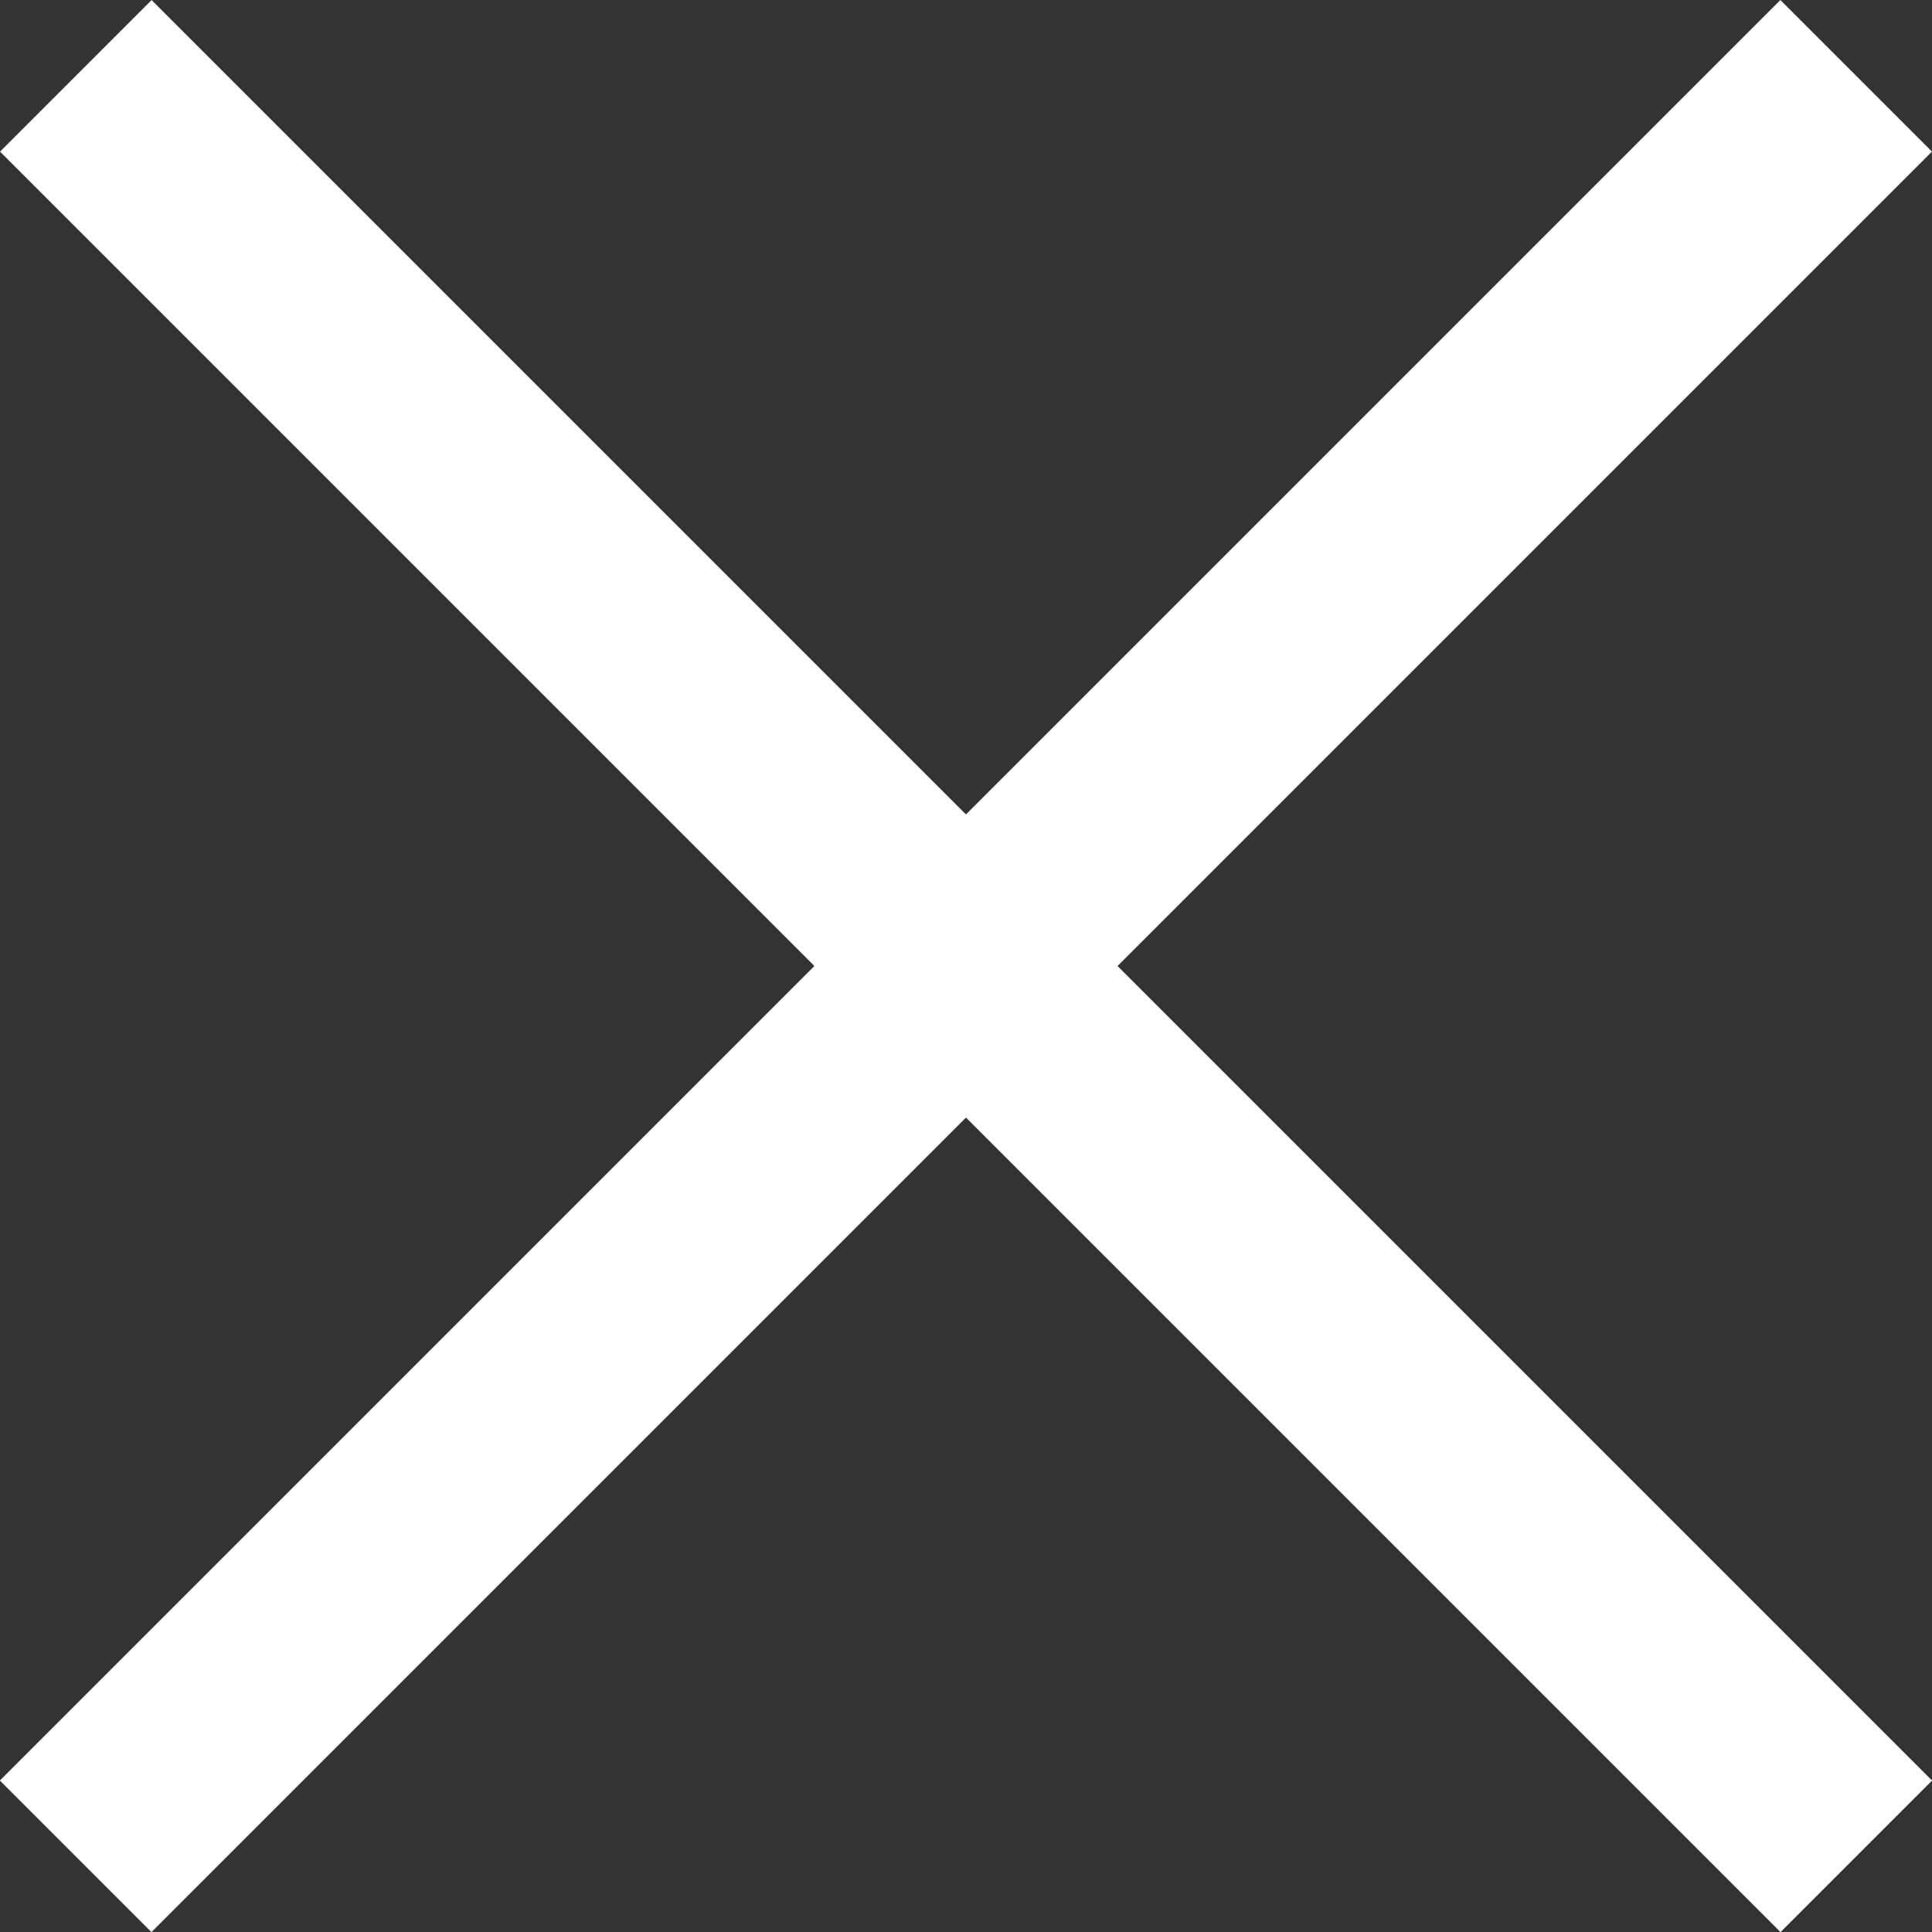 <svg id="Ebene_1" data-name="Ebene 1" xmlns="http://www.w3.org/2000/svg" viewBox="0 0 99.14 99.14"><rect x="0" y="0" width="99.14" height="99.14" fill="#333333" stroke="none"/><defs><style>.cls-1{fill:#fff;}</style></defs><title>close-white</title><rect class="cls-1" x="-14.6" y="44.5" width="129.21" height="11" transform="translate(49.57 -21.14) rotate(45)"/><rect class="cls-1" x="-14.6" y="44.5" width="129.21" height="11" transform="translate(120.28 49.57) rotate(135)"/></svg>
